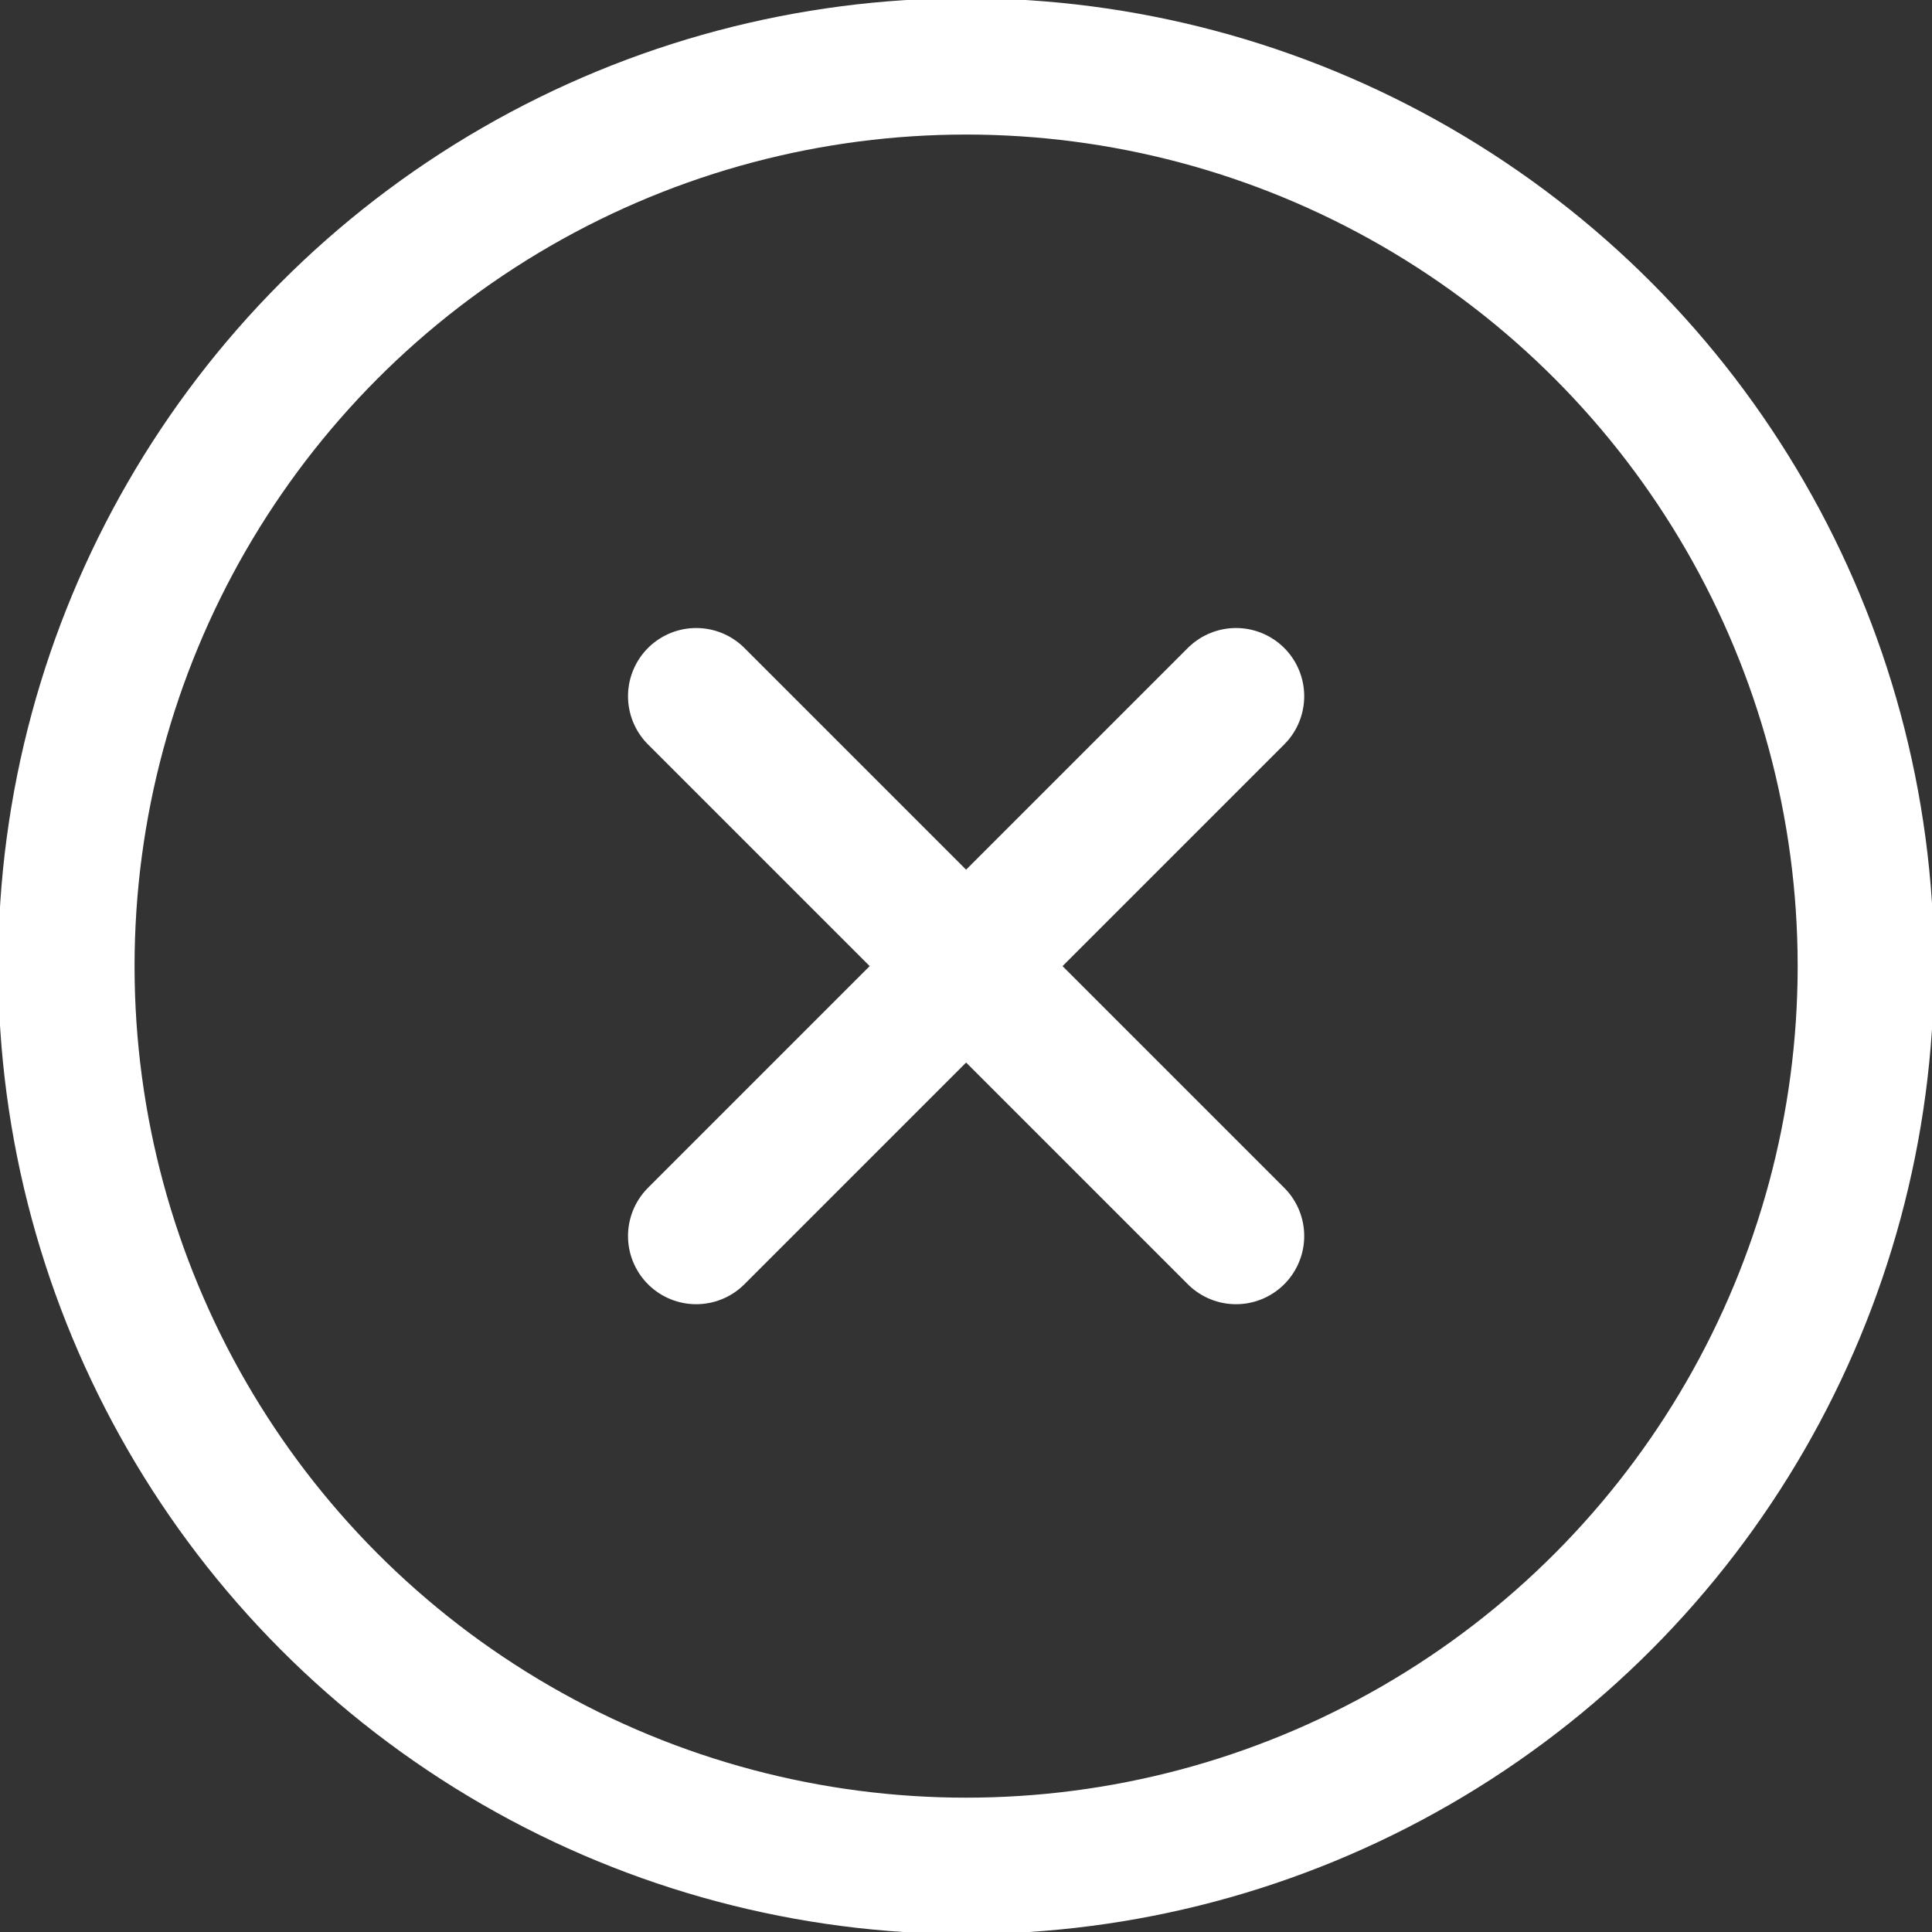 <?xml version="1.0" encoding="UTF-8"?>
<svg width="17px" height="17px" viewBox="0 0 17 17" version="1.1" xmlns="http://www.w3.org/2000/svg" xmlns:xlink="http://www.w3.org/1999/xlink">
    <rect x="0" y="0" width="17" height="17" fill="#333333" stroke="none"/>
    <!-- Generator: sketchtool 52.1 (67048) - http://www.bohemiancoding.com/sketch -->
    <title>1C60B4C6-F3A3-4842-8D43-2B2F3F88175E</title>
    <desc>Created with sketchtool.</desc>
    <g id="Facturación-2.0-Web*" stroke="none" stroke-width="1" fill="none" fill-rule="evenodd">
        <g id="Desktop-07" transform="translate(-1223, -371)">
            <g id="x-icon" transform="translate(1222, 370)">
                <g id="Icon" transform="translate(0.864, 0.864)" stroke="#FFFFFF" stroke-linecap="round" stroke-linejoin="round" stroke-width="1.2">
                    <g id="Icon-Group" transform="translate(0.72, 0.72)">
                        <circle id="Icon-Oval" cx="7.917" cy="7.917" r="7.917"></circle>
                        <path d="M7.917,7.917 L10.292,5.542 L7.917,7.917 L5.542,5.542 L7.917,7.917 Z M7.917,7.917 L5.542,10.292 L7.917,7.917 L10.292,10.292 L7.917,7.917 Z" id="Combined-Shape"></path>
                    </g>
                </g>
                <rect id="ViewBox" x="0" y="0" width="19" height="19"></rect>
            </g>
        </g>
    </g>
</svg>